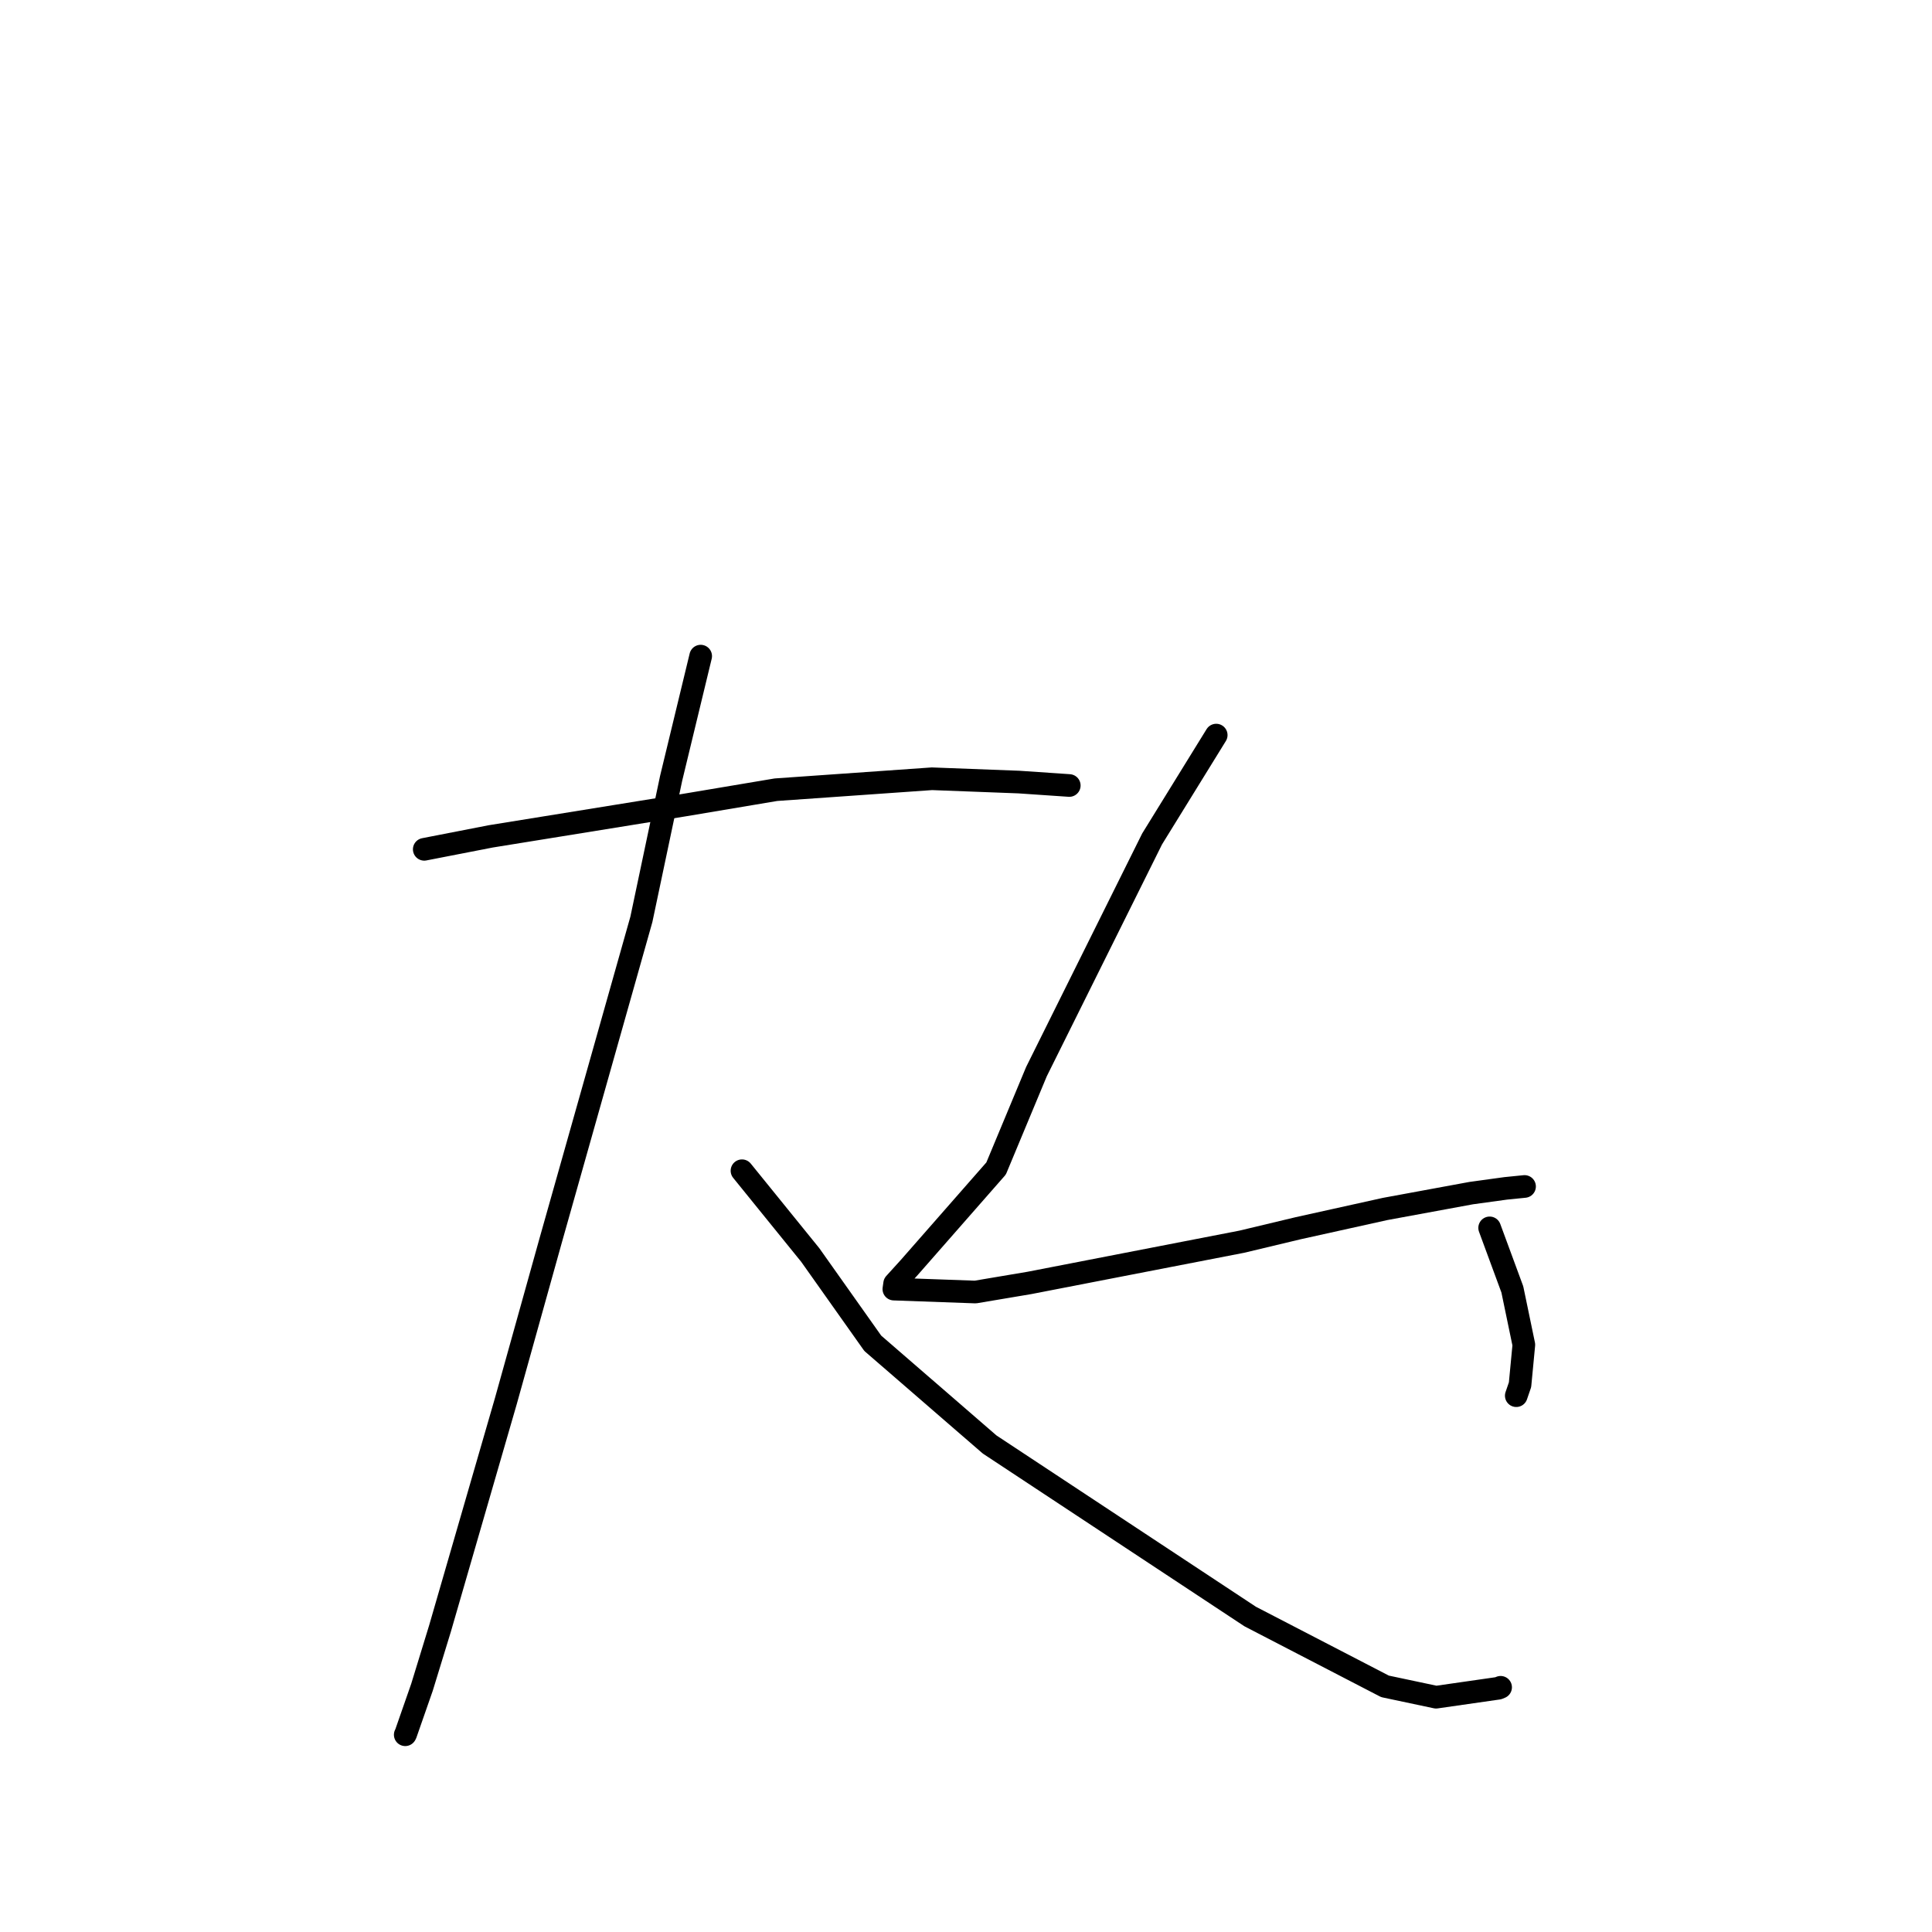 <?xml version="1.0" standalone="no"?>
    <svg width="256" height="256" xmlns="http://www.w3.org/2000/svg" version="1.1">
    <polyline stroke="black" stroke-width="3" stroke-linecap="round" fill="transparent" stroke-linejoin="round" points="56.215 112.539 65.02 110.825 90.686 106.678 102.814 104.641 123.487 103.19 134.999 103.627 141.623 104.078 141.684 104.083 " />
        <polyline stroke="black" stroke-width="3" stroke-linecap="round" fill="transparent" stroke-linejoin="round" points="92.844 86.94 88.929 103.132 84.984 121.827 72.978 164.327 67.024 185.664 58.305 215.78 55.913 223.579 53.751 229.773 53.696 229.863 " />
        <polyline stroke="black" stroke-width="3" stroke-linecap="round" fill="transparent" stroke-linejoin="round" points="98.316 155.129 107.367 166.3 115.645 177.991 131.127 191.399 165.657 214.199 183.522 223.453 190.29 224.887 198.526 223.704 198.839 223.575 " />
        <polyline stroke="black" stroke-width="3" stroke-linecap="round" fill="transparent" stroke-linejoin="round" points="161.155 97.404 152.662 111.16 137.339 141.988 131.989 154.83 120.495 167.932 118.544 170.082 118.441 170.813 129.244 171.2 136.406 169.994 164.542 164.532 172.026 162.743 183.542 160.193 194.942 158.094 199.515 157.465 201.77 157.238 201.996 157.215 202.011 157.213 " />
        <polyline stroke="black" stroke-width="3" stroke-linecap="round" fill="transparent" stroke-linejoin="round" points="197.386 162.699 200.393 170.856 201.917 178.189 201.413 183.482 200.914 184.935 " />
        </svg>